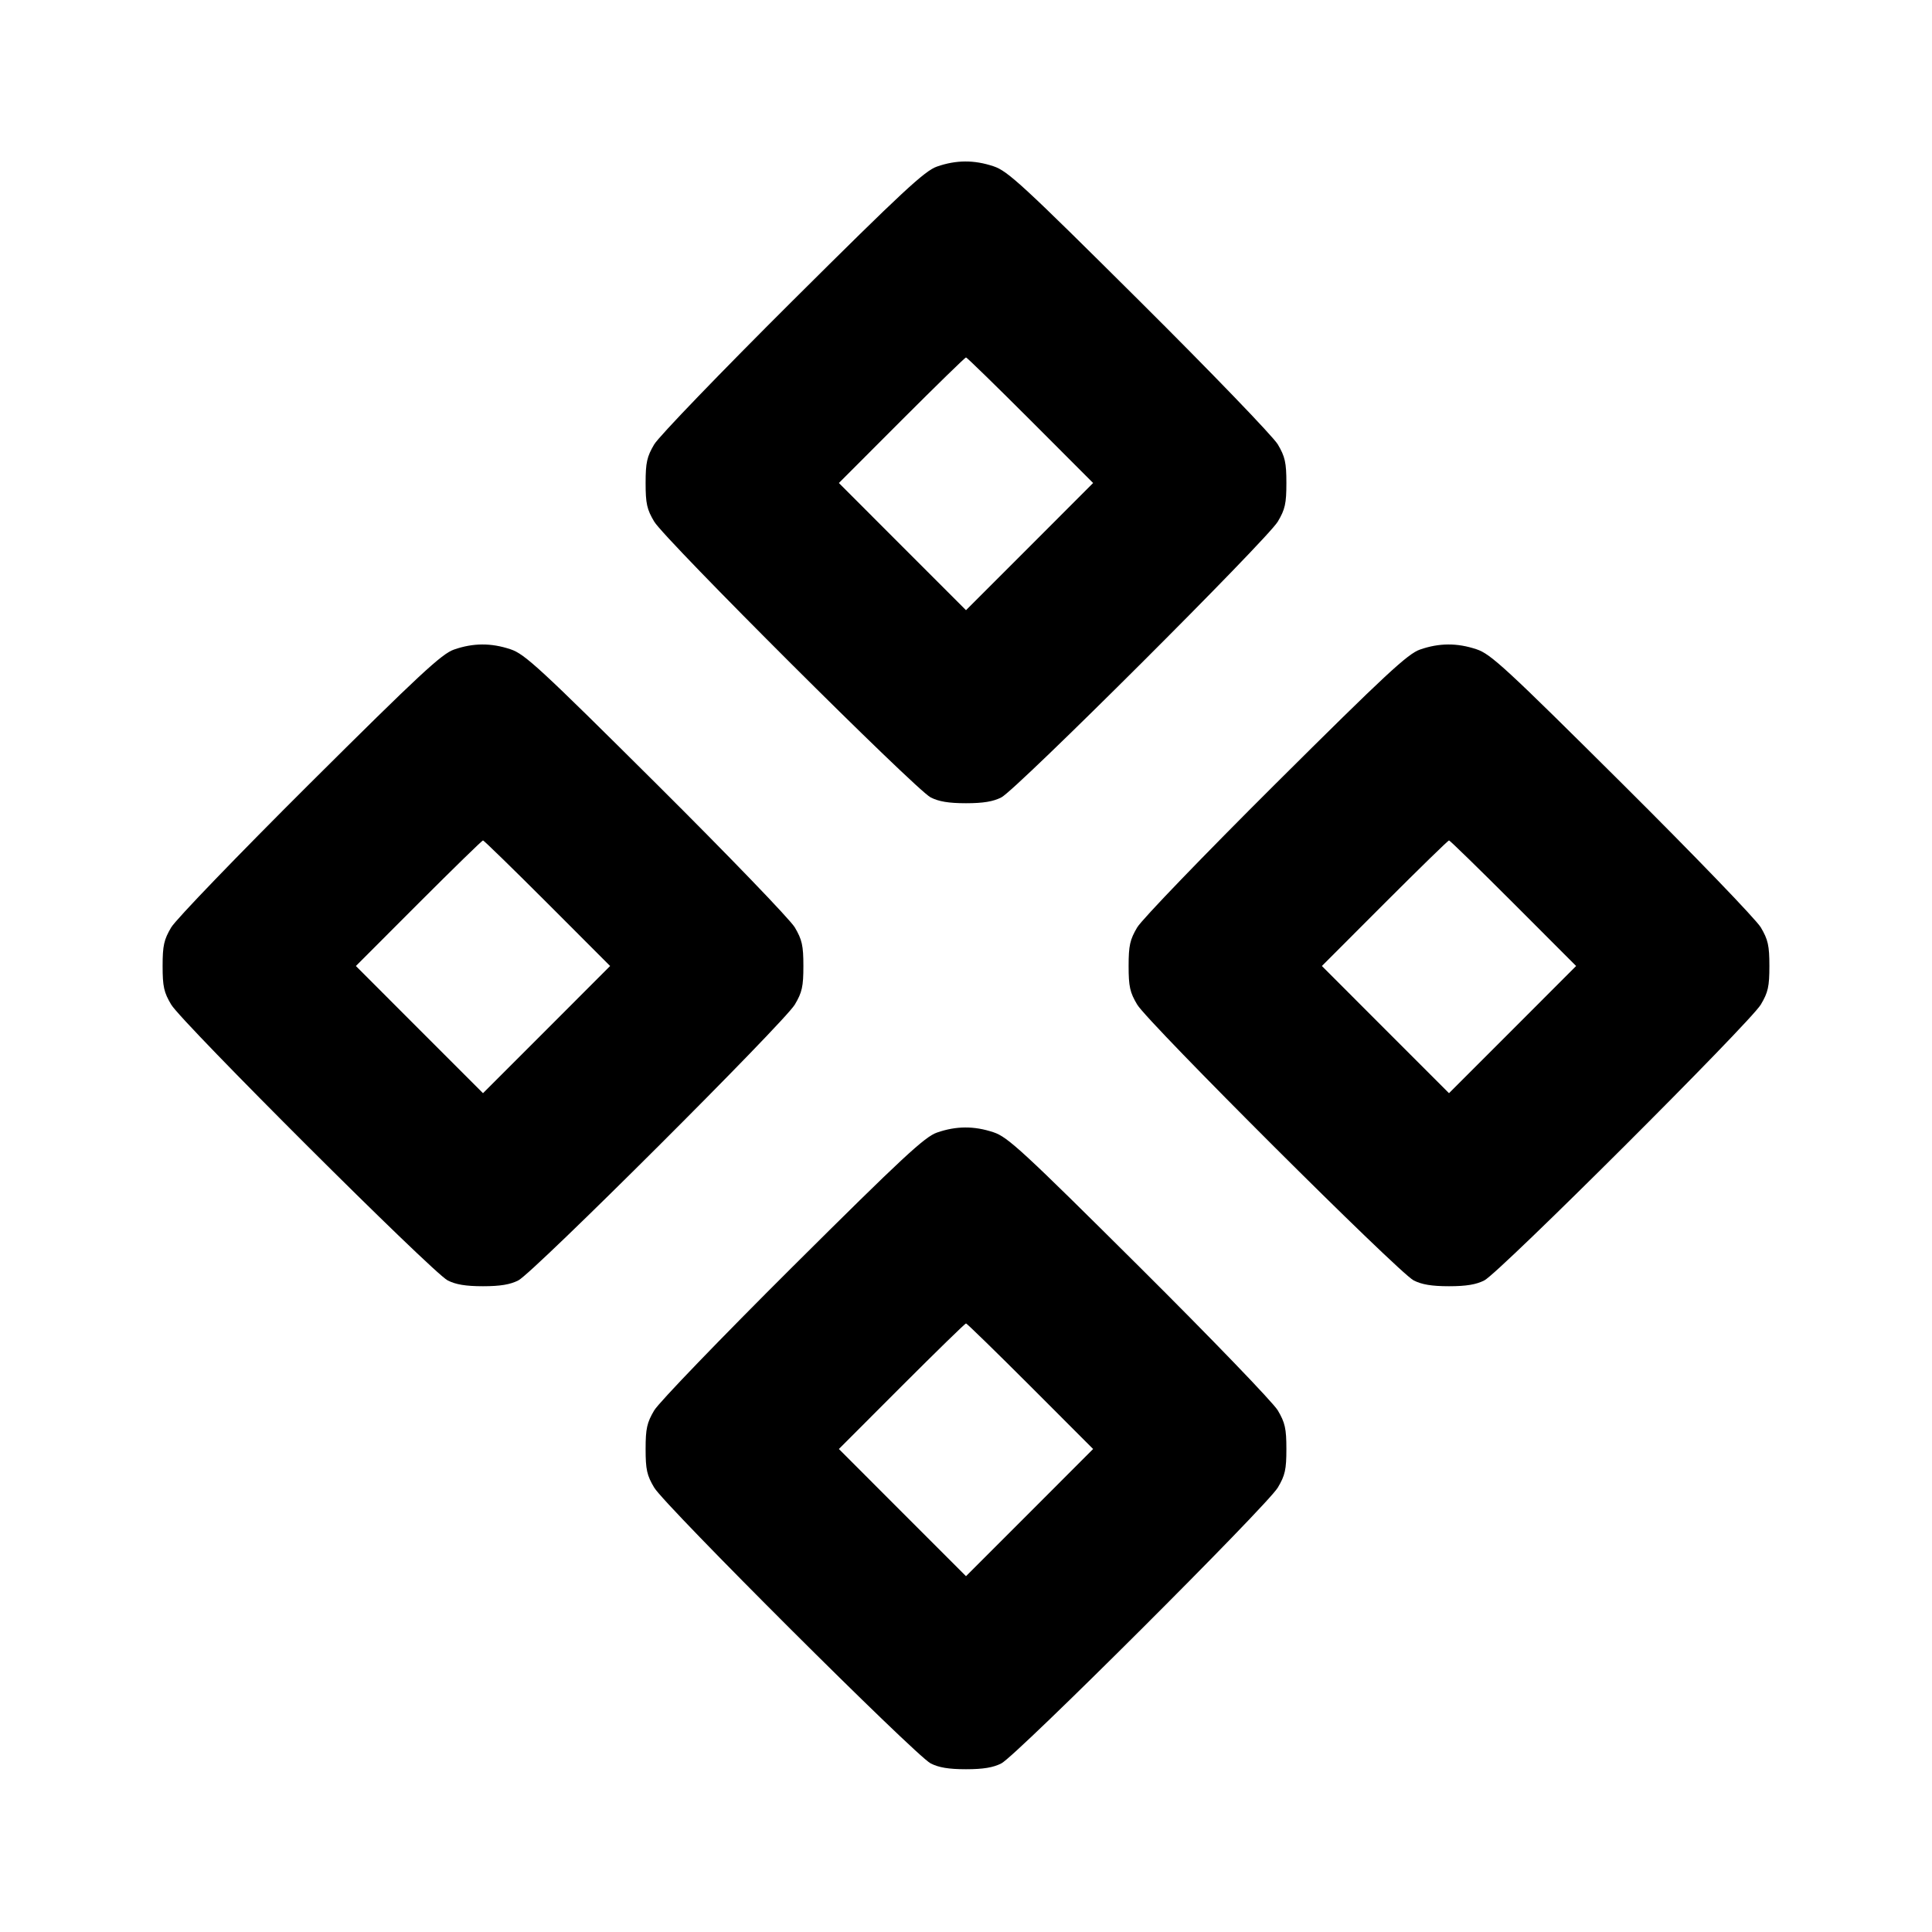 <svg xmlns="http://www.w3.org/2000/svg" width="24" height="24" viewBox="0 0 24 24" fill="none" stroke="currentColor" stroke-width="2" stroke-linecap="round" stroke-linejoin="round"><path d="M11.640 2.069 C 11.488 2.121,11.208 2.381,9.847 3.735 C 8.960 4.618,8.186 5.421,8.127 5.520 C 8.037 5.672,8.020 5.746,8.020 6.000 C 8.020 6.254,8.036 6.328,8.127 6.480 C 8.261 6.704,11.368 9.804,11.560 9.905 C 11.660 9.957,11.786 9.978,12.000 9.978 C 12.214 9.978,12.340 9.957,12.440 9.905 C 12.632 9.804,15.739 6.704,15.873 6.480 C 15.964 6.328,15.980 6.254,15.980 6.000 C 15.980 5.746,15.963 5.672,15.873 5.520 C 15.814 5.421,15.040 4.618,14.153 3.736 C 12.714 2.305,12.519 2.124,12.343 2.066 C 12.102 1.985,11.878 1.986,11.640 2.069 M12.800 5.220 L 13.579 6.000 12.790 6.790 L 12.000 7.580 11.210 6.790 L 10.421 6.000 11.200 5.220 C 11.629 4.791,11.989 4.440,12.000 4.440 C 12.011 4.440,12.371 4.791,12.800 5.220 M5.640 8.069 C 5.488 8.121,5.208 8.381,3.847 9.735 C 2.960 10.618,2.186 11.421,2.127 11.520 C 2.037 11.672,2.020 11.746,2.020 12.000 C 2.020 12.254,2.036 12.328,2.127 12.480 C 2.261 12.704,5.368 15.804,5.560 15.905 C 5.660 15.957,5.786 15.978,6.000 15.978 C 6.214 15.978,6.340 15.957,6.440 15.905 C 6.632 15.804,9.739 12.704,9.873 12.480 C 9.964 12.328,9.980 12.254,9.980 12.000 C 9.980 11.746,9.963 11.672,9.873 11.520 C 9.814 11.421,9.040 10.618,8.153 9.736 C 6.714 8.305,6.519 8.124,6.343 8.066 C 6.102 7.985,5.878 7.986,5.640 8.069 M17.640 8.069 C 17.488 8.121,17.208 8.381,15.847 9.735 C 14.960 10.618,14.186 11.421,14.127 11.520 C 14.037 11.672,14.020 11.746,14.020 12.000 C 14.020 12.254,14.036 12.328,14.127 12.480 C 14.261 12.704,17.368 15.804,17.560 15.905 C 17.660 15.957,17.786 15.978,18.000 15.978 C 18.214 15.978,18.340 15.957,18.440 15.905 C 18.632 15.804,21.739 12.704,21.873 12.480 C 21.964 12.328,21.980 12.254,21.980 12.000 C 21.980 11.746,21.963 11.672,21.873 11.520 C 21.814 11.421,21.040 10.618,20.153 9.736 C 18.714 8.305,18.519 8.124,18.343 8.066 C 18.102 7.985,17.878 7.986,17.640 8.069 M6.800 11.220 L 7.579 12.000 6.790 12.790 L 6.000 13.580 5.210 12.790 L 4.421 12.000 5.200 11.220 C 5.629 10.791,5.989 10.440,6.000 10.440 C 6.011 10.440,6.371 10.791,6.800 11.220 M18.800 11.220 L 19.579 12.000 18.790 12.790 L 18.000 13.580 17.210 12.790 L 16.421 12.000 17.200 11.220 C 17.629 10.791,17.989 10.440,18.000 10.440 C 18.011 10.440,18.371 10.791,18.800 11.220 M11.640 14.069 C 11.488 14.121,11.208 14.381,9.847 15.735 C 8.960 16.618,8.186 17.421,8.127 17.520 C 8.037 17.672,8.020 17.746,8.020 18.000 C 8.020 18.254,8.036 18.328,8.127 18.480 C 8.261 18.704,11.368 21.804,11.560 21.905 C 11.660 21.957,11.786 21.978,12.000 21.978 C 12.214 21.978,12.340 21.957,12.440 21.905 C 12.632 21.804,15.739 18.704,15.873 18.480 C 15.964 18.328,15.980 18.254,15.980 18.000 C 15.980 17.746,15.963 17.672,15.873 17.520 C 15.814 17.421,15.040 16.618,14.153 15.736 C 12.714 14.305,12.519 14.124,12.343 14.066 C 12.102 13.985,11.878 13.986,11.640 14.069 M12.800 17.220 L 13.579 18.000 12.790 18.790 L 12.000 19.580 11.210 18.790 L 10.421 18.000 11.200 17.220 C 11.629 16.791,11.989 16.440,12.000 16.440 C 12.011 16.440,12.371 16.791,12.800 17.220 " stroke="none" fill-rule="evenodd" fill="black"></path></svg>